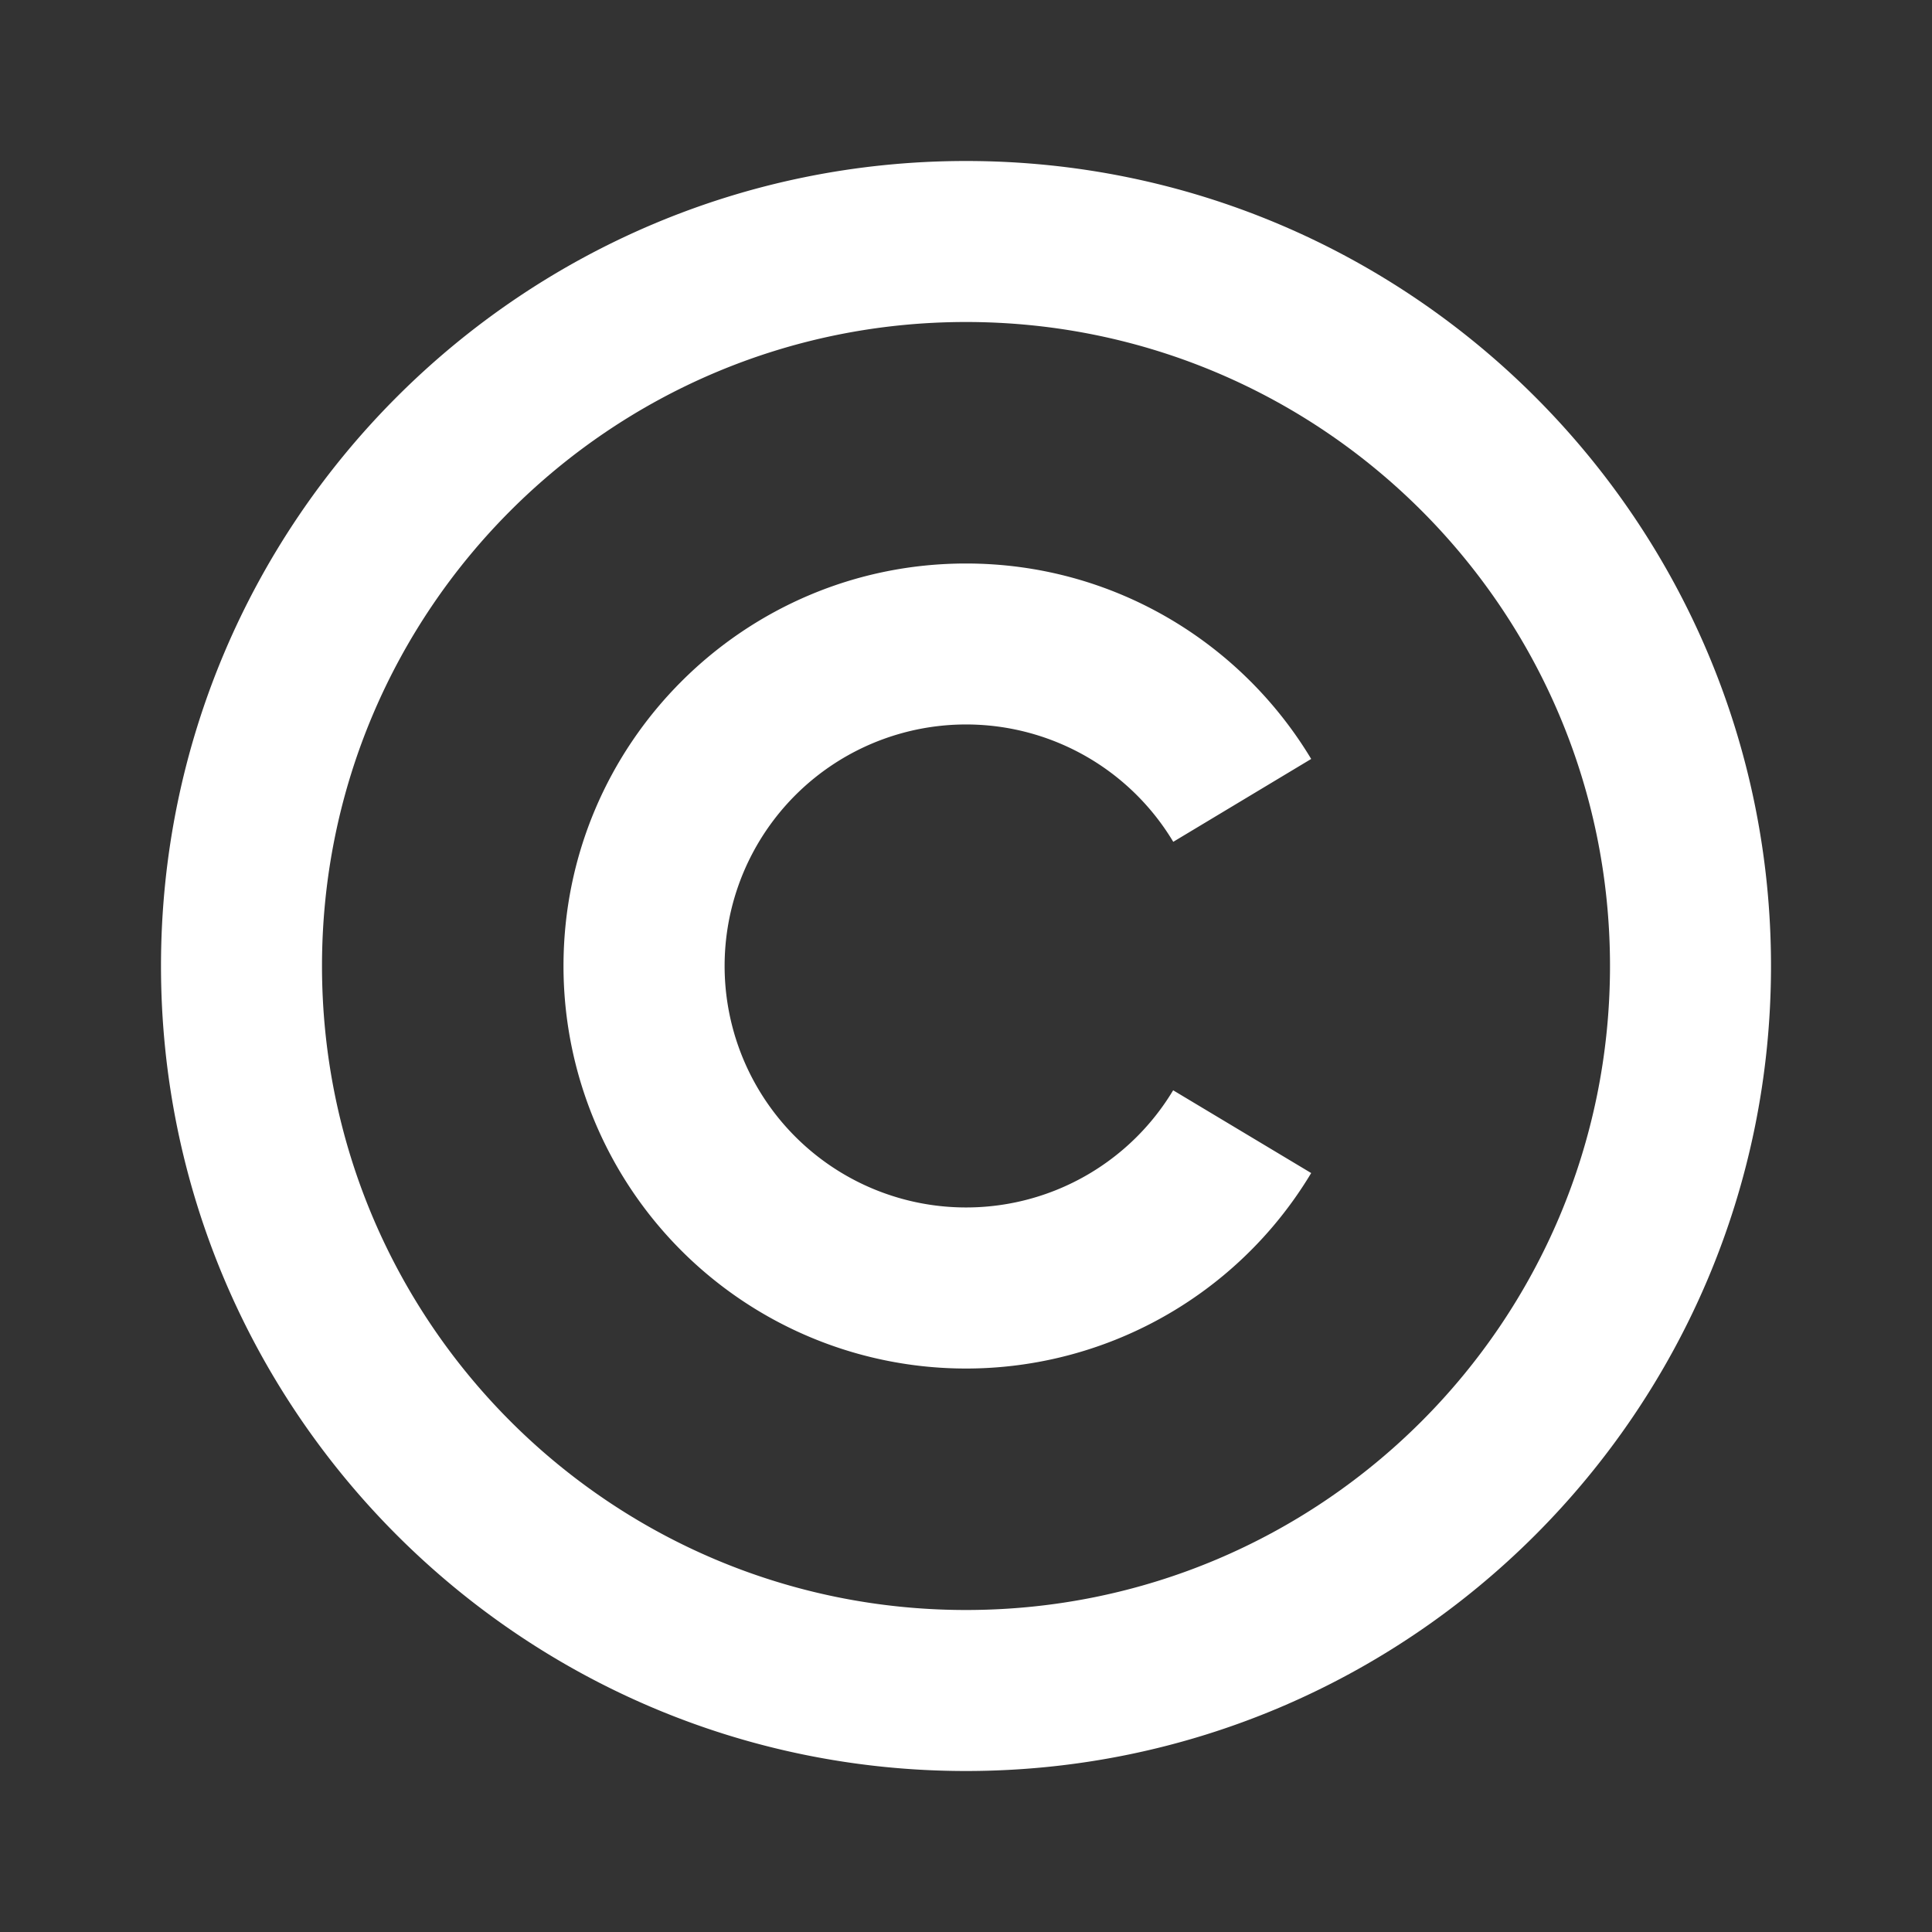 <svg width="18" height="18" fill="none" xmlns="http://www.w3.org/2000/svg"><rect width="100%" height="100%" fill="#333333" stroke="none"/><path d="M9 1.5c4.14 0 7.5 3.36 7.5 7.5 0 4.14-3.36 7.5-7.5 7.5-4.14 0-7.5-3.36-7.5-7.5 0-4.14 3.36-7.5 7.5-7.5zM9 3C5.685 3 3 5.685 3 9s2.685 6 6 6 6-2.685 6-6-2.685-6-6-6zm0 2.25c1.365 0 2.56.73 3.216 1.821l-1.285.772a2.25 2.25 0 10-.001 2.315l1.286.771A3.75 3.75 0 015.25 9c0-2.07 1.68-3.75 3.75-3.75z" fill="#fff"/></svg>